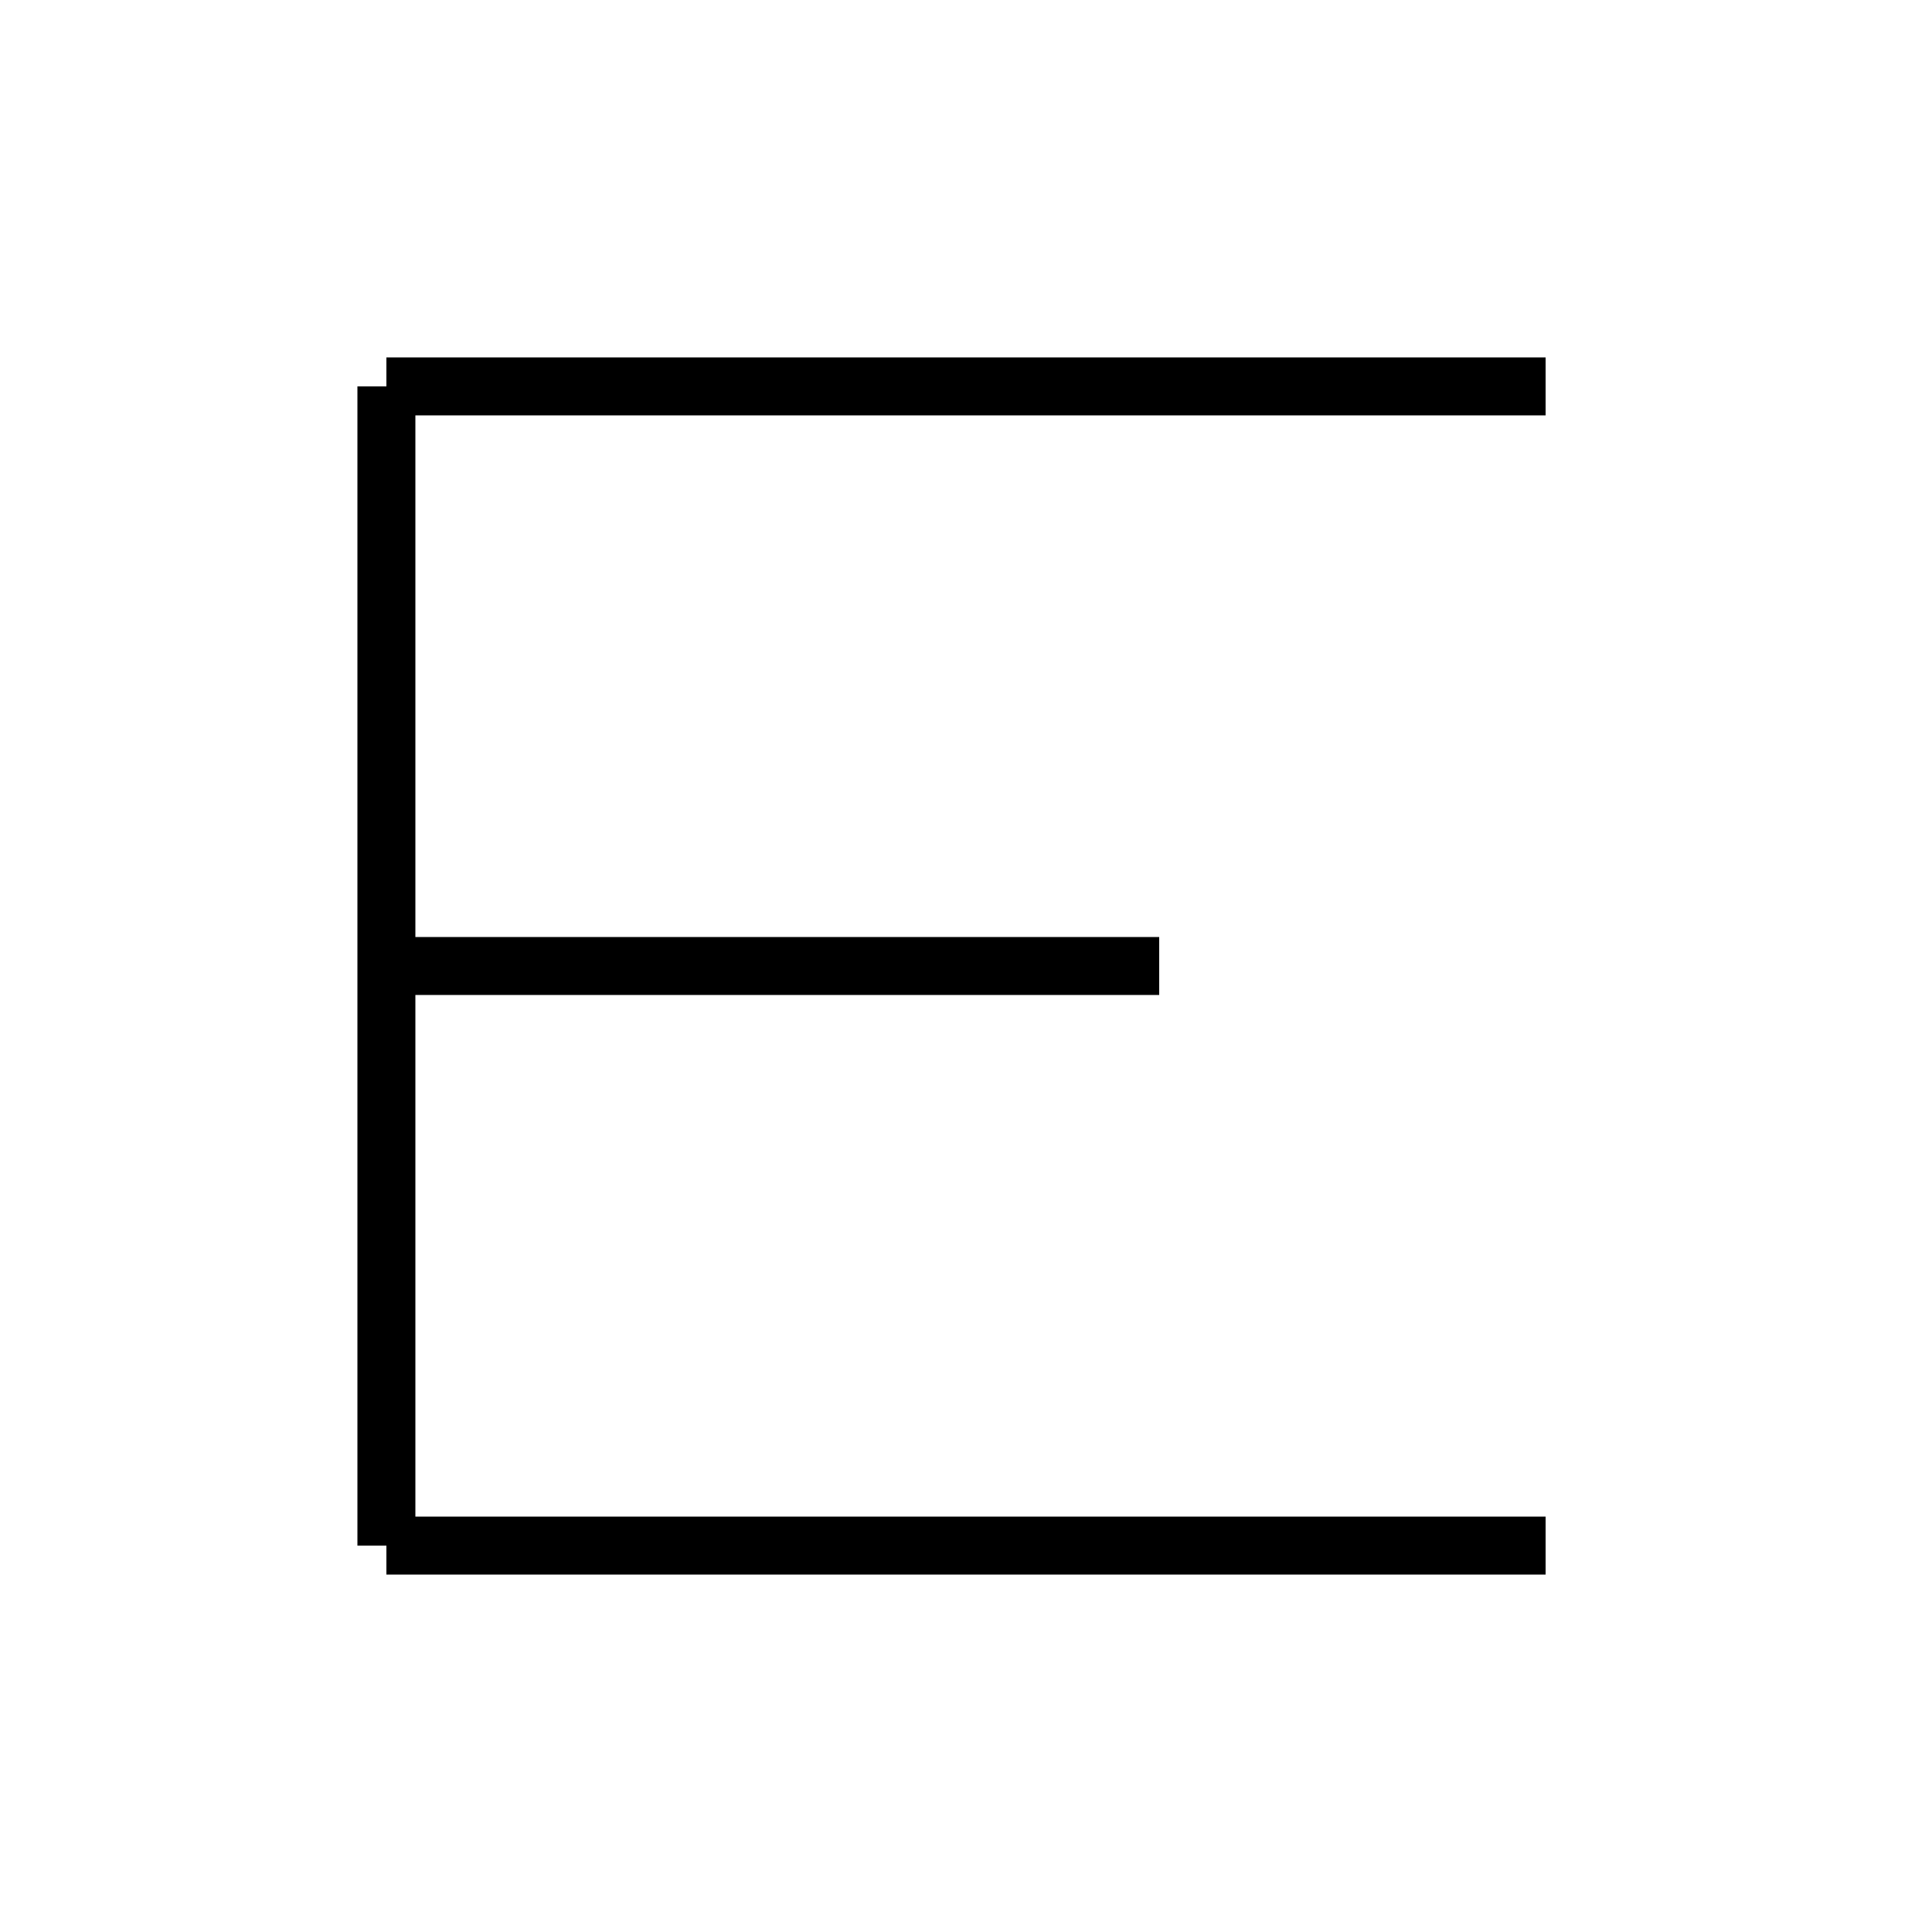 <?xml version="1.0" encoding="utf-8" ?>
<svg baseProfile="full" height="100" version="1.1" width="100" xmlns="http://www.w3.org/2000/svg" xmlns:ev="http://www.w3.org/2001/xml-events" xmlns:xlink="http://www.w3.org/1999/xlink"><defs /><g fill="none" stroke="black" stroke-width="3"><line x1="80" x2="20" y1="20" y2="20" /><line x1="20" x2="20" y1="20" y2="50" /><line x1="20" x2="60" y1="50" y2="50" /><line x1="20" x2="20" y1="50" y2="80" /><line x1="20" x2="80" y1="80" y2="80" /></g></svg>